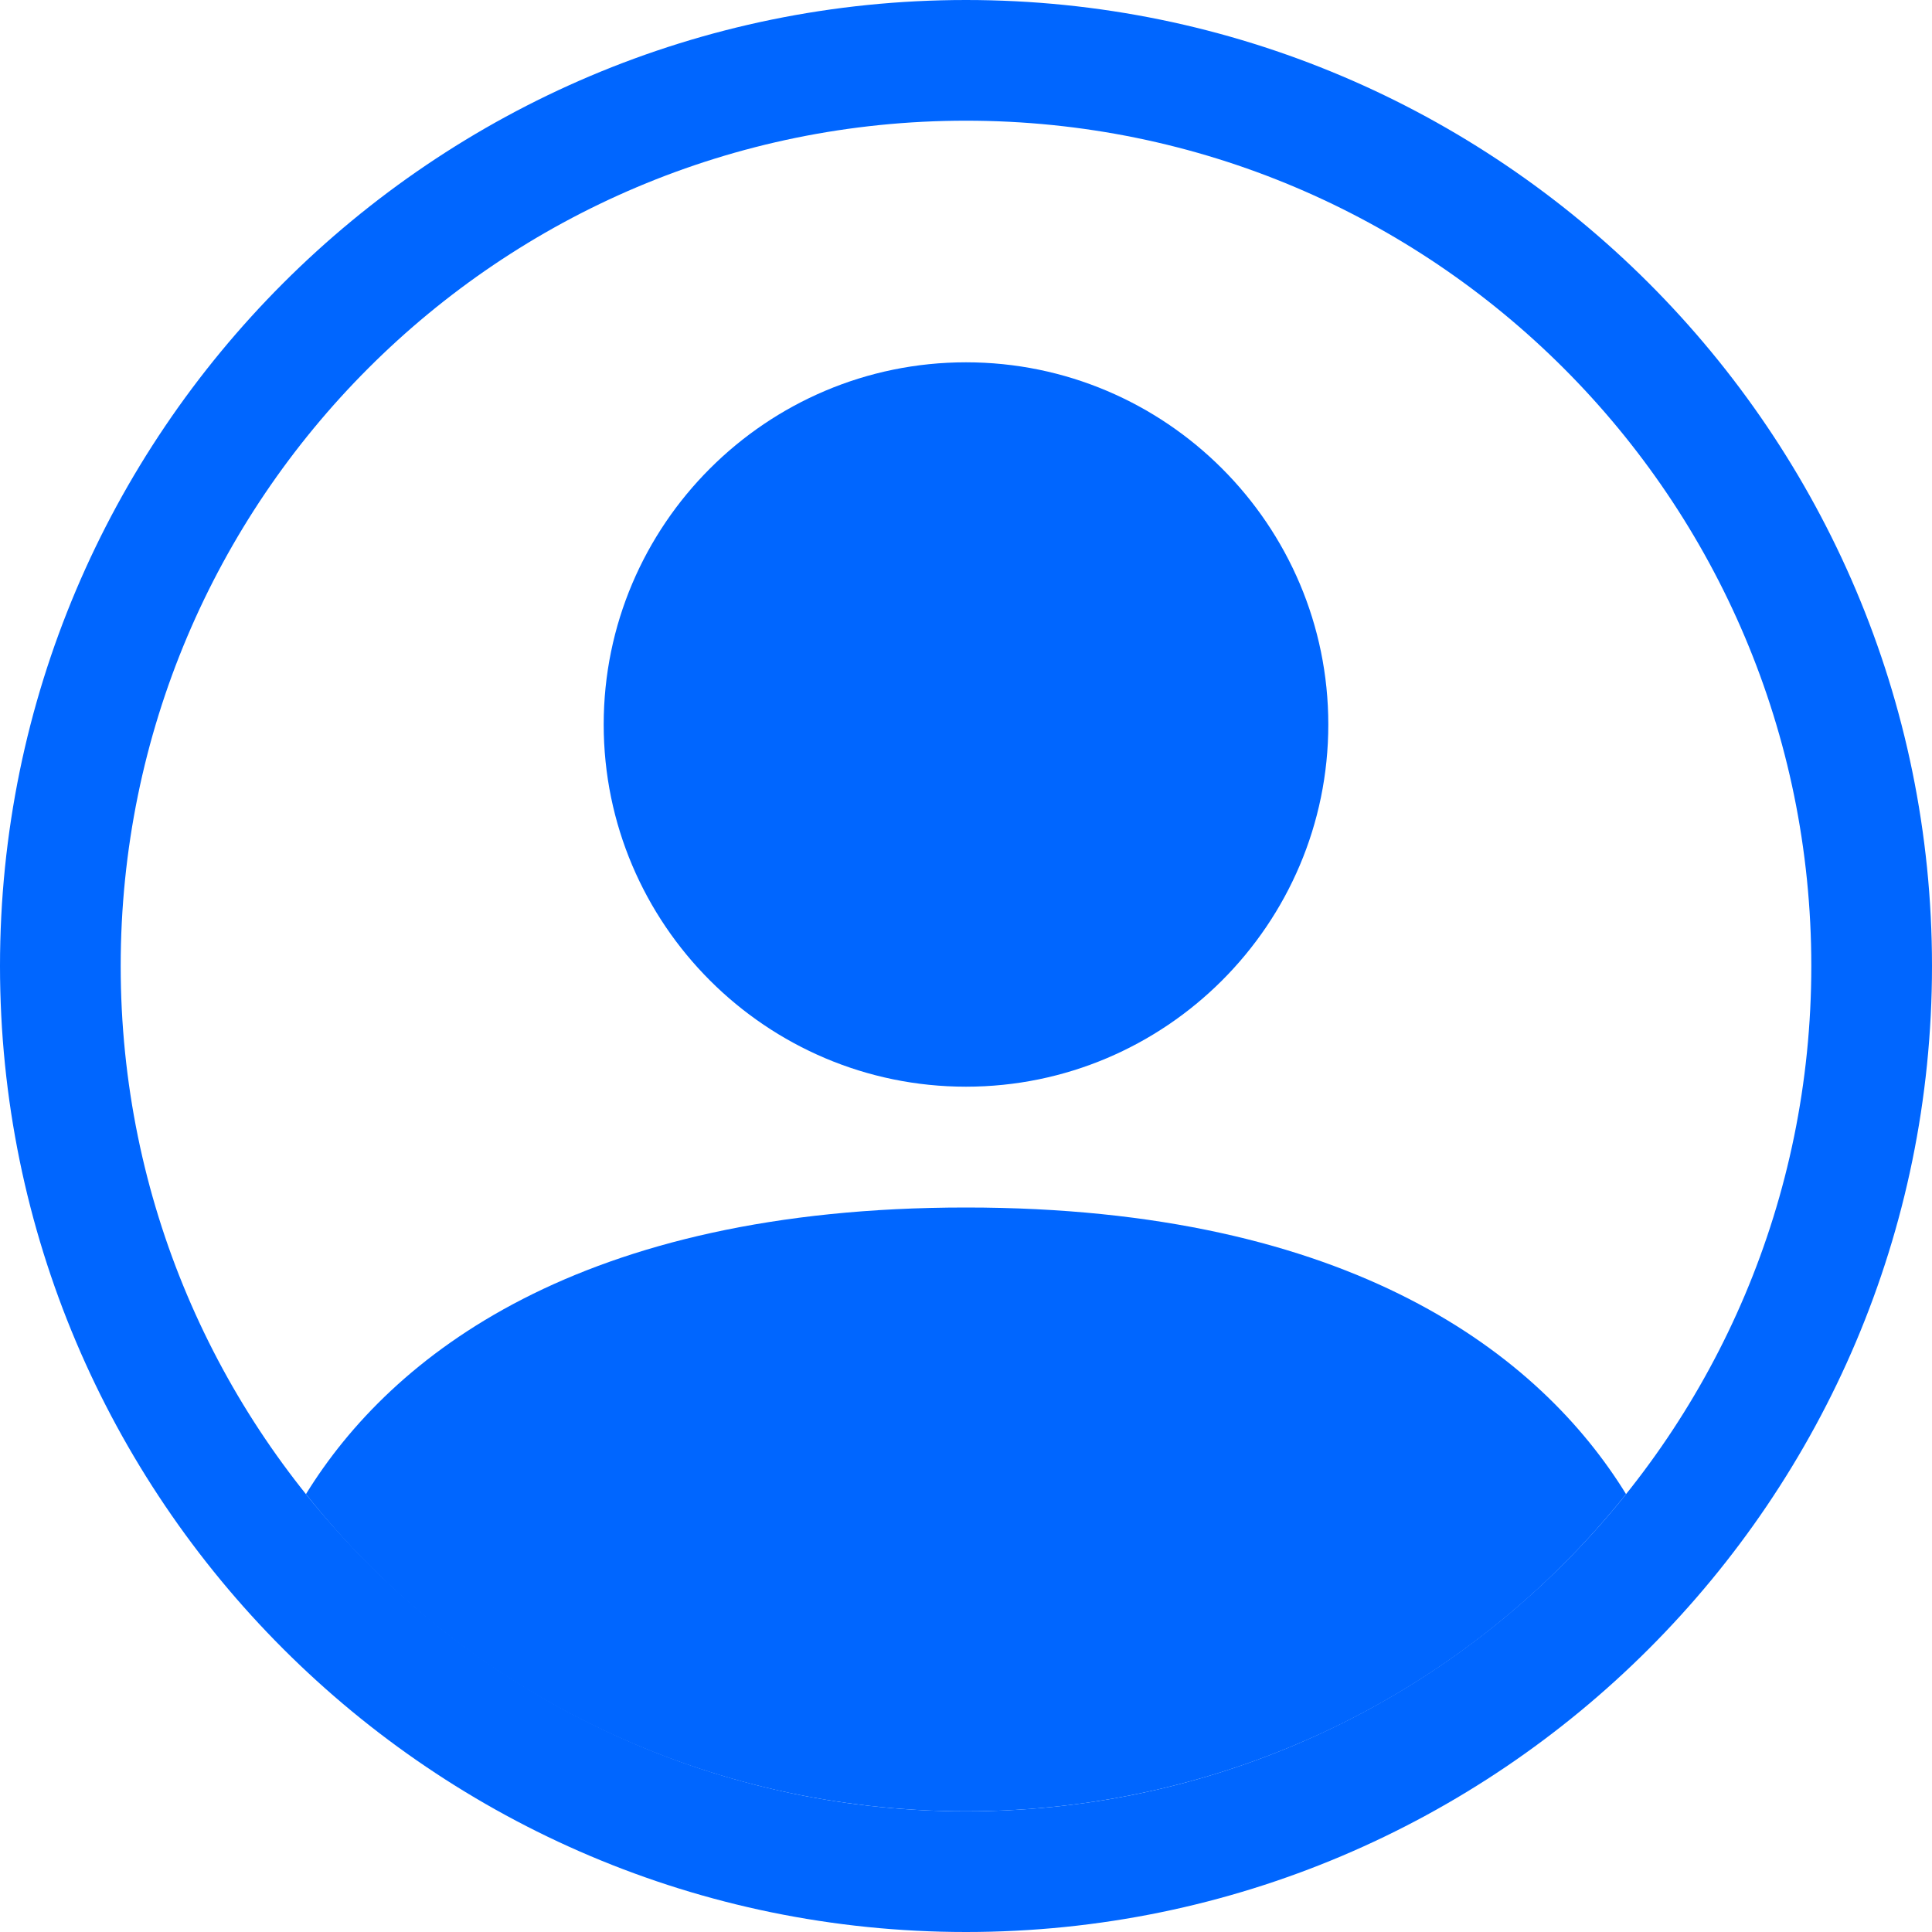 <svg width="17" height="17" viewBox="0 0 17 17" fill="none" xmlns="http://www.w3.org/2000/svg">
<path d="M2.692 13.147C3.443 11.928 5.1 10.625 8.5 10.625C11.9 10.625 13.557 11.928 14.308 13.147C12.892 14.918 10.767 15.938 8.5 15.938C6.233 15.938 4.094 14.918 2.692 13.147Z" fill="#0066FF"/>
<path fill-rule="evenodd" clip-rule="evenodd" d="M8.5 9.562C6.743 9.562 5.312 8.132 5.312 6.375C5.312 4.618 6.743 3.188 8.5 3.188C10.257 3.188 11.688 4.618 11.688 6.375C11.688 8.132 10.257 9.562 8.5 9.562Z" fill="#0066FF"/>
<path fill-rule="evenodd" clip-rule="evenodd" d="M8.5 1.062C12.608 1.062 15.938 4.392 15.938 8.5C15.938 12.608 12.608 15.938 8.5 15.938C4.392 15.938 1.062 12.608 1.062 8.5C1.062 4.392 4.392 1.062 8.5 1.062ZM17 8.5C17 3.811 13.189 0 8.5 0C3.811 0 0 3.811 0 8.5C0 13.189 3.811 17 8.5 17C13.189 17 17 13.189 17 8.5Z" fill="#0066FF"/>
</svg>
